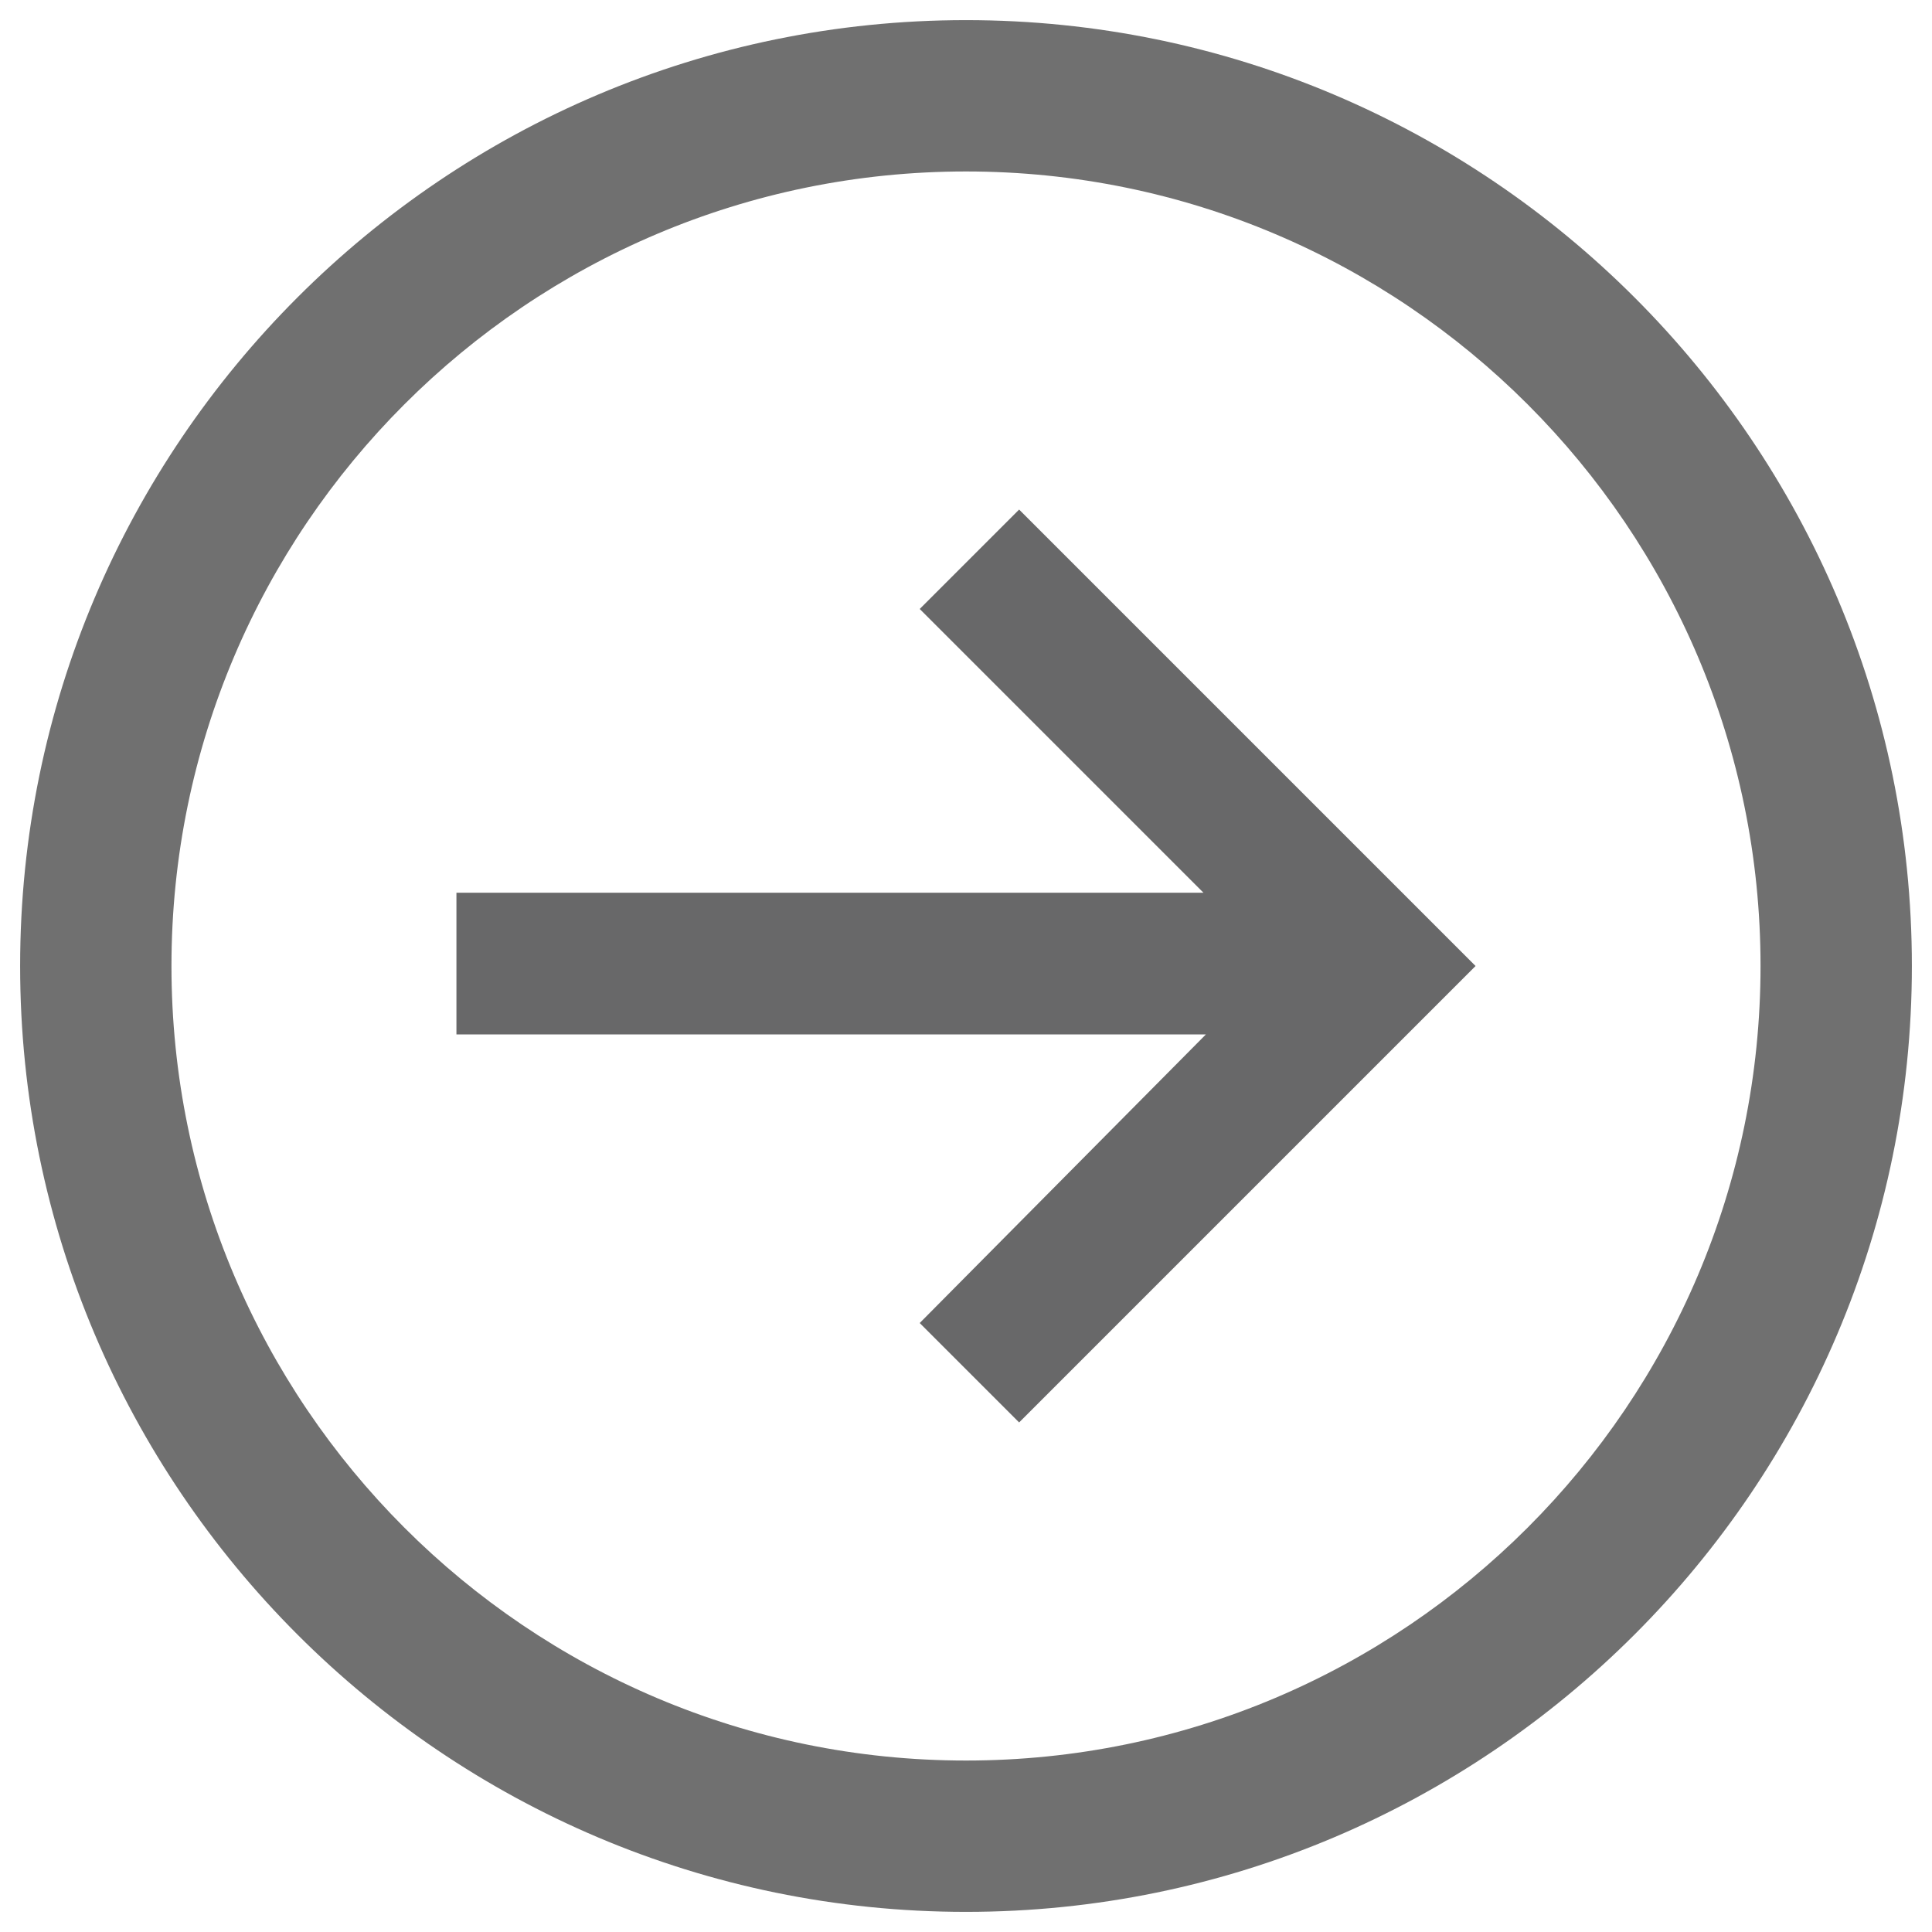 <?xml version="1.0" encoding="UTF-8"?><svg id="Layer_1" xmlns="http://www.w3.org/2000/svg" viewBox="0 0 48 48"><defs><style>.cls-1{fill:#686869;}.cls-2{fill:#707070;}</style></defs><path class="cls-2" d="m24,47.5C11.04,47.5.5,36.96.5,24S11.04.5,24,.5s23.5,10.54,23.5,23.5-10.54,23.5-23.5,23.5Zm0-43.24C13.11,4.26,4.26,13.11,4.26,24s8.85,19.74,19.74,19.74,19.74-8.85,19.74-19.74S34.89,4.26,24,4.26Z"/><polygon class="cls-1" points="11.34 22.18 29.9 22.18 22.85 15.13 25.32 12.66 36.66 24 25.32 35.34 22.85 32.87 29.96 25.7 11.34 25.7 11.34 22.18"/></svg>